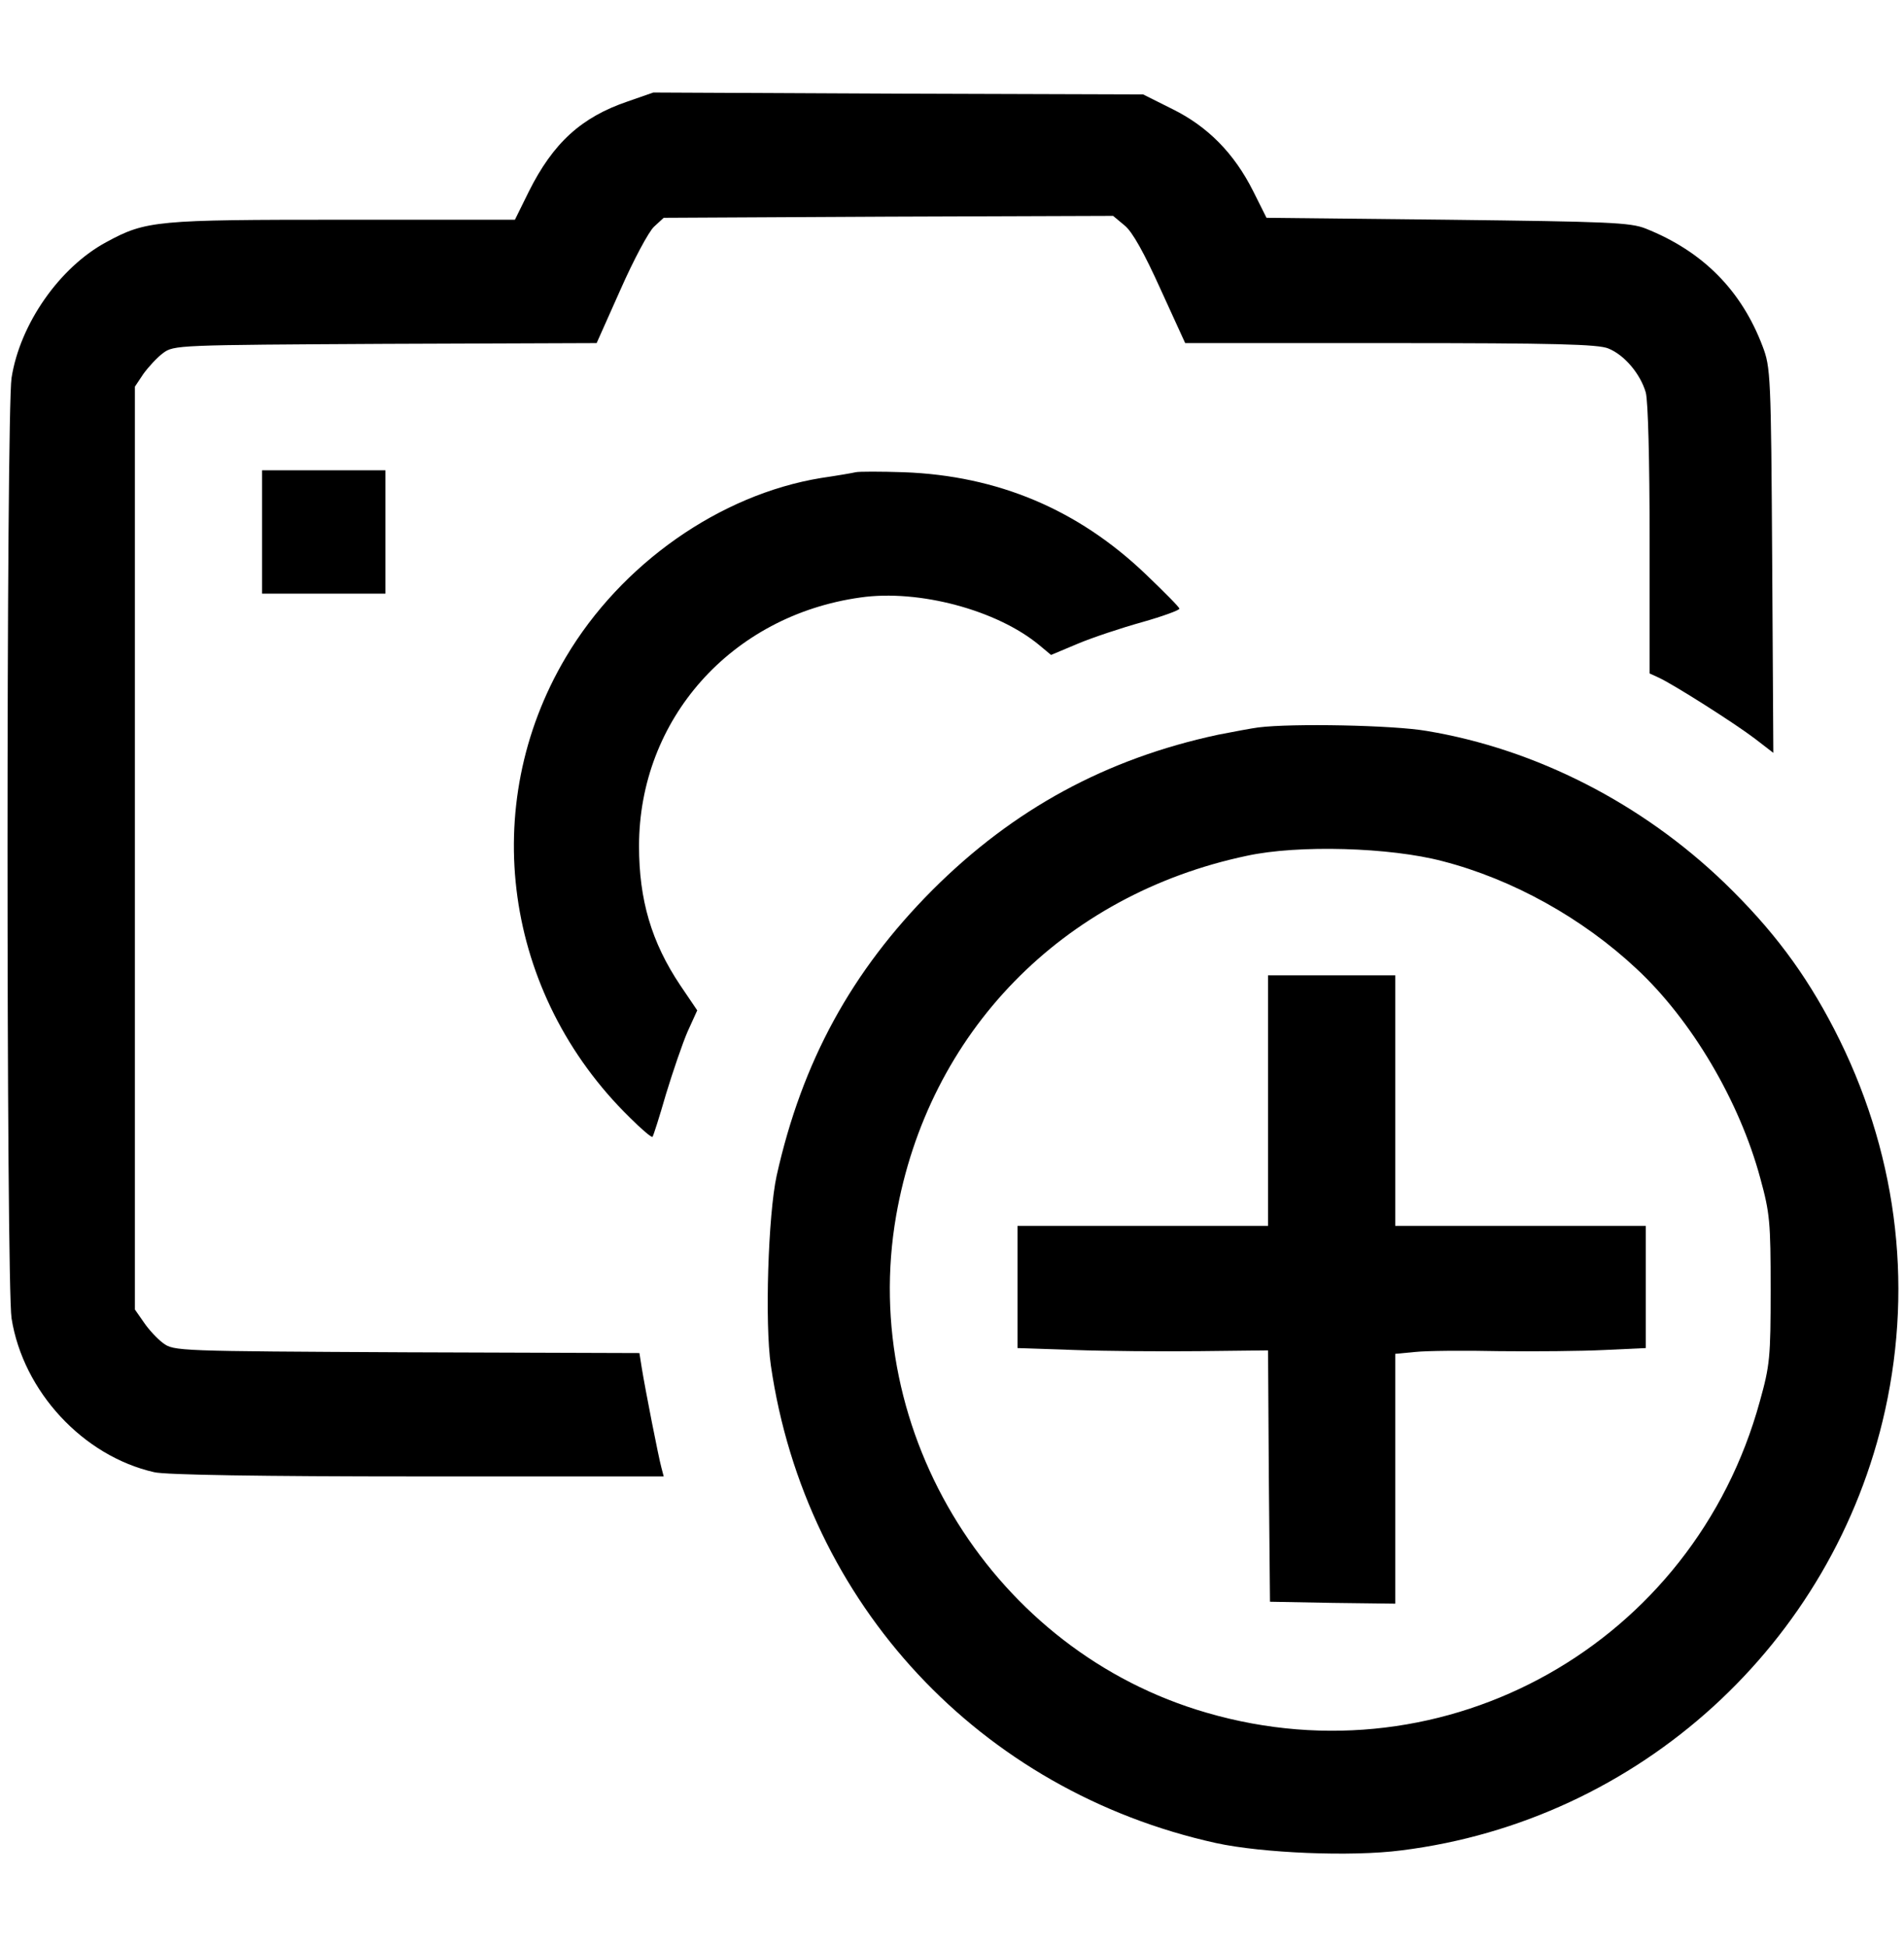 <?xml version="1.0" standalone="no"?>
<!DOCTYPE svg PUBLIC "-//W3C//DTD SVG 20010904//EN"
 "http://www.w3.org/TR/2001/REC-SVG-20010904/DTD/svg10.dtd">
<svg version="1.0" xmlns="http://www.w3.org/2000/svg"
 width="494pt" height="505pt" viewBox="0 0 494 505"
 preserveAspectRatio="xMidYMid meet">

<g transform="translate(0,505) scale(0.1,-0.1)"
fill="#000000" stroke="none">
<path d="M1629 4787 c-121 -41 -194 -108 -257 -234 l-36 -73 -446 0 c-485 0
-511 -2 -614 -58 -121 -65 -224 -212 -246 -352 -14 -89 -14 -2351 0 -2440 30
-189 185 -357 370 -399 28 -7 282 -11 684 -11 l638 0 -6 23 c-7 25 -42 203
-51 259 l-6 38 -604 2 c-595 3 -604 3 -632 24 -15 11 -38 36 -50 54 l-23 33 0
1197 0 1197 22 33 c13 18 36 43 51 54 28 21 38 21 576 24 l549 2 62 139 c34
77 73 150 87 163 l25 23 583 3 583 2 30 -25 c20 -16 51 -72 93 -165 l64 -140
533 0 c427 0 539 -3 565 -14 42 -17 83 -66 97 -114 6 -22 10 -176 10 -383 l0
-346 24 -11 c37 -17 195 -117 249 -158 l48 -37 -3 499 c-3 481 -4 501 -25 556
-55 145 -155 246 -303 305 -40 16 -96 18 -514 23 l-470 5 -34 68 c-50 100
-119 169 -210 214 l-76 38 -635 2 -636 3 -66 -23z"/>
<path d="M680 3670 l0 -160 160 0 160 0 0 160 0 160 -160 0 -160 0 0 -160z"/>
<path d="M2220 3825 c-8 -2 -49 -9 -90 -15 -262 -43 -518 -222 -662 -465 -229
-386 -161 -874 166 -1194 30 -30 57 -53 59 -50 2 2 18 52 35 111 18 59 43 132
56 162 l25 55 -44 65 c-75 112 -107 222 -107 361 0 329 239 598 574 645 152
22 356 -33 465 -124 l30 -25 69 29 c38 16 113 41 167 56 53 15 97 31 97 35 0
4 -40 44 -88 90 -176 168 -384 255 -627 264 -60 2 -117 2 -125 0z"/>
<path d="M3265 3163 c-16 -2 -64 -11 -105 -19 -289 -62 -530 -192 -741 -403
-210 -211 -338 -445 -404 -741 -22 -101 -31 -383 -15 -492 90 -619 543 -1104
1155 -1239 119 -26 351 -36 481 -19 617 77 1121 536 1255 1142 74 335 28 678
-132 988 -76 147 -161 260 -285 380 -214 206 -489 347 -773 394 -87 15 -349
20 -436 9z m478 -347 c182 -47 363 -148 503 -279 143 -133 267 -343 321 -543
25 -91 27 -114 27 -289 0 -176 -2 -197 -28 -290 -172 -628 -813 -989 -1435
-808 -551 159 -904 725 -806 1289 83 476 431 833 910 934 133 29 372 22 508
-14z"/>
<path d="M3290 2195 l0 -325 -325 0 -325 0 0 -158 0 -159 148 -5 c81 -3 227
-4 324 -3 l178 2 2 -326 3 -326 163 -3 162 -2 0 324 0 324 53 5 c28 3 126 4
217 2 91 -1 213 0 273 3 l107 5 0 158 0 159 -325 0 -325 0 0 325 0 325 -165 0
-165 0 0 -325z"/>
</g>
</svg>
